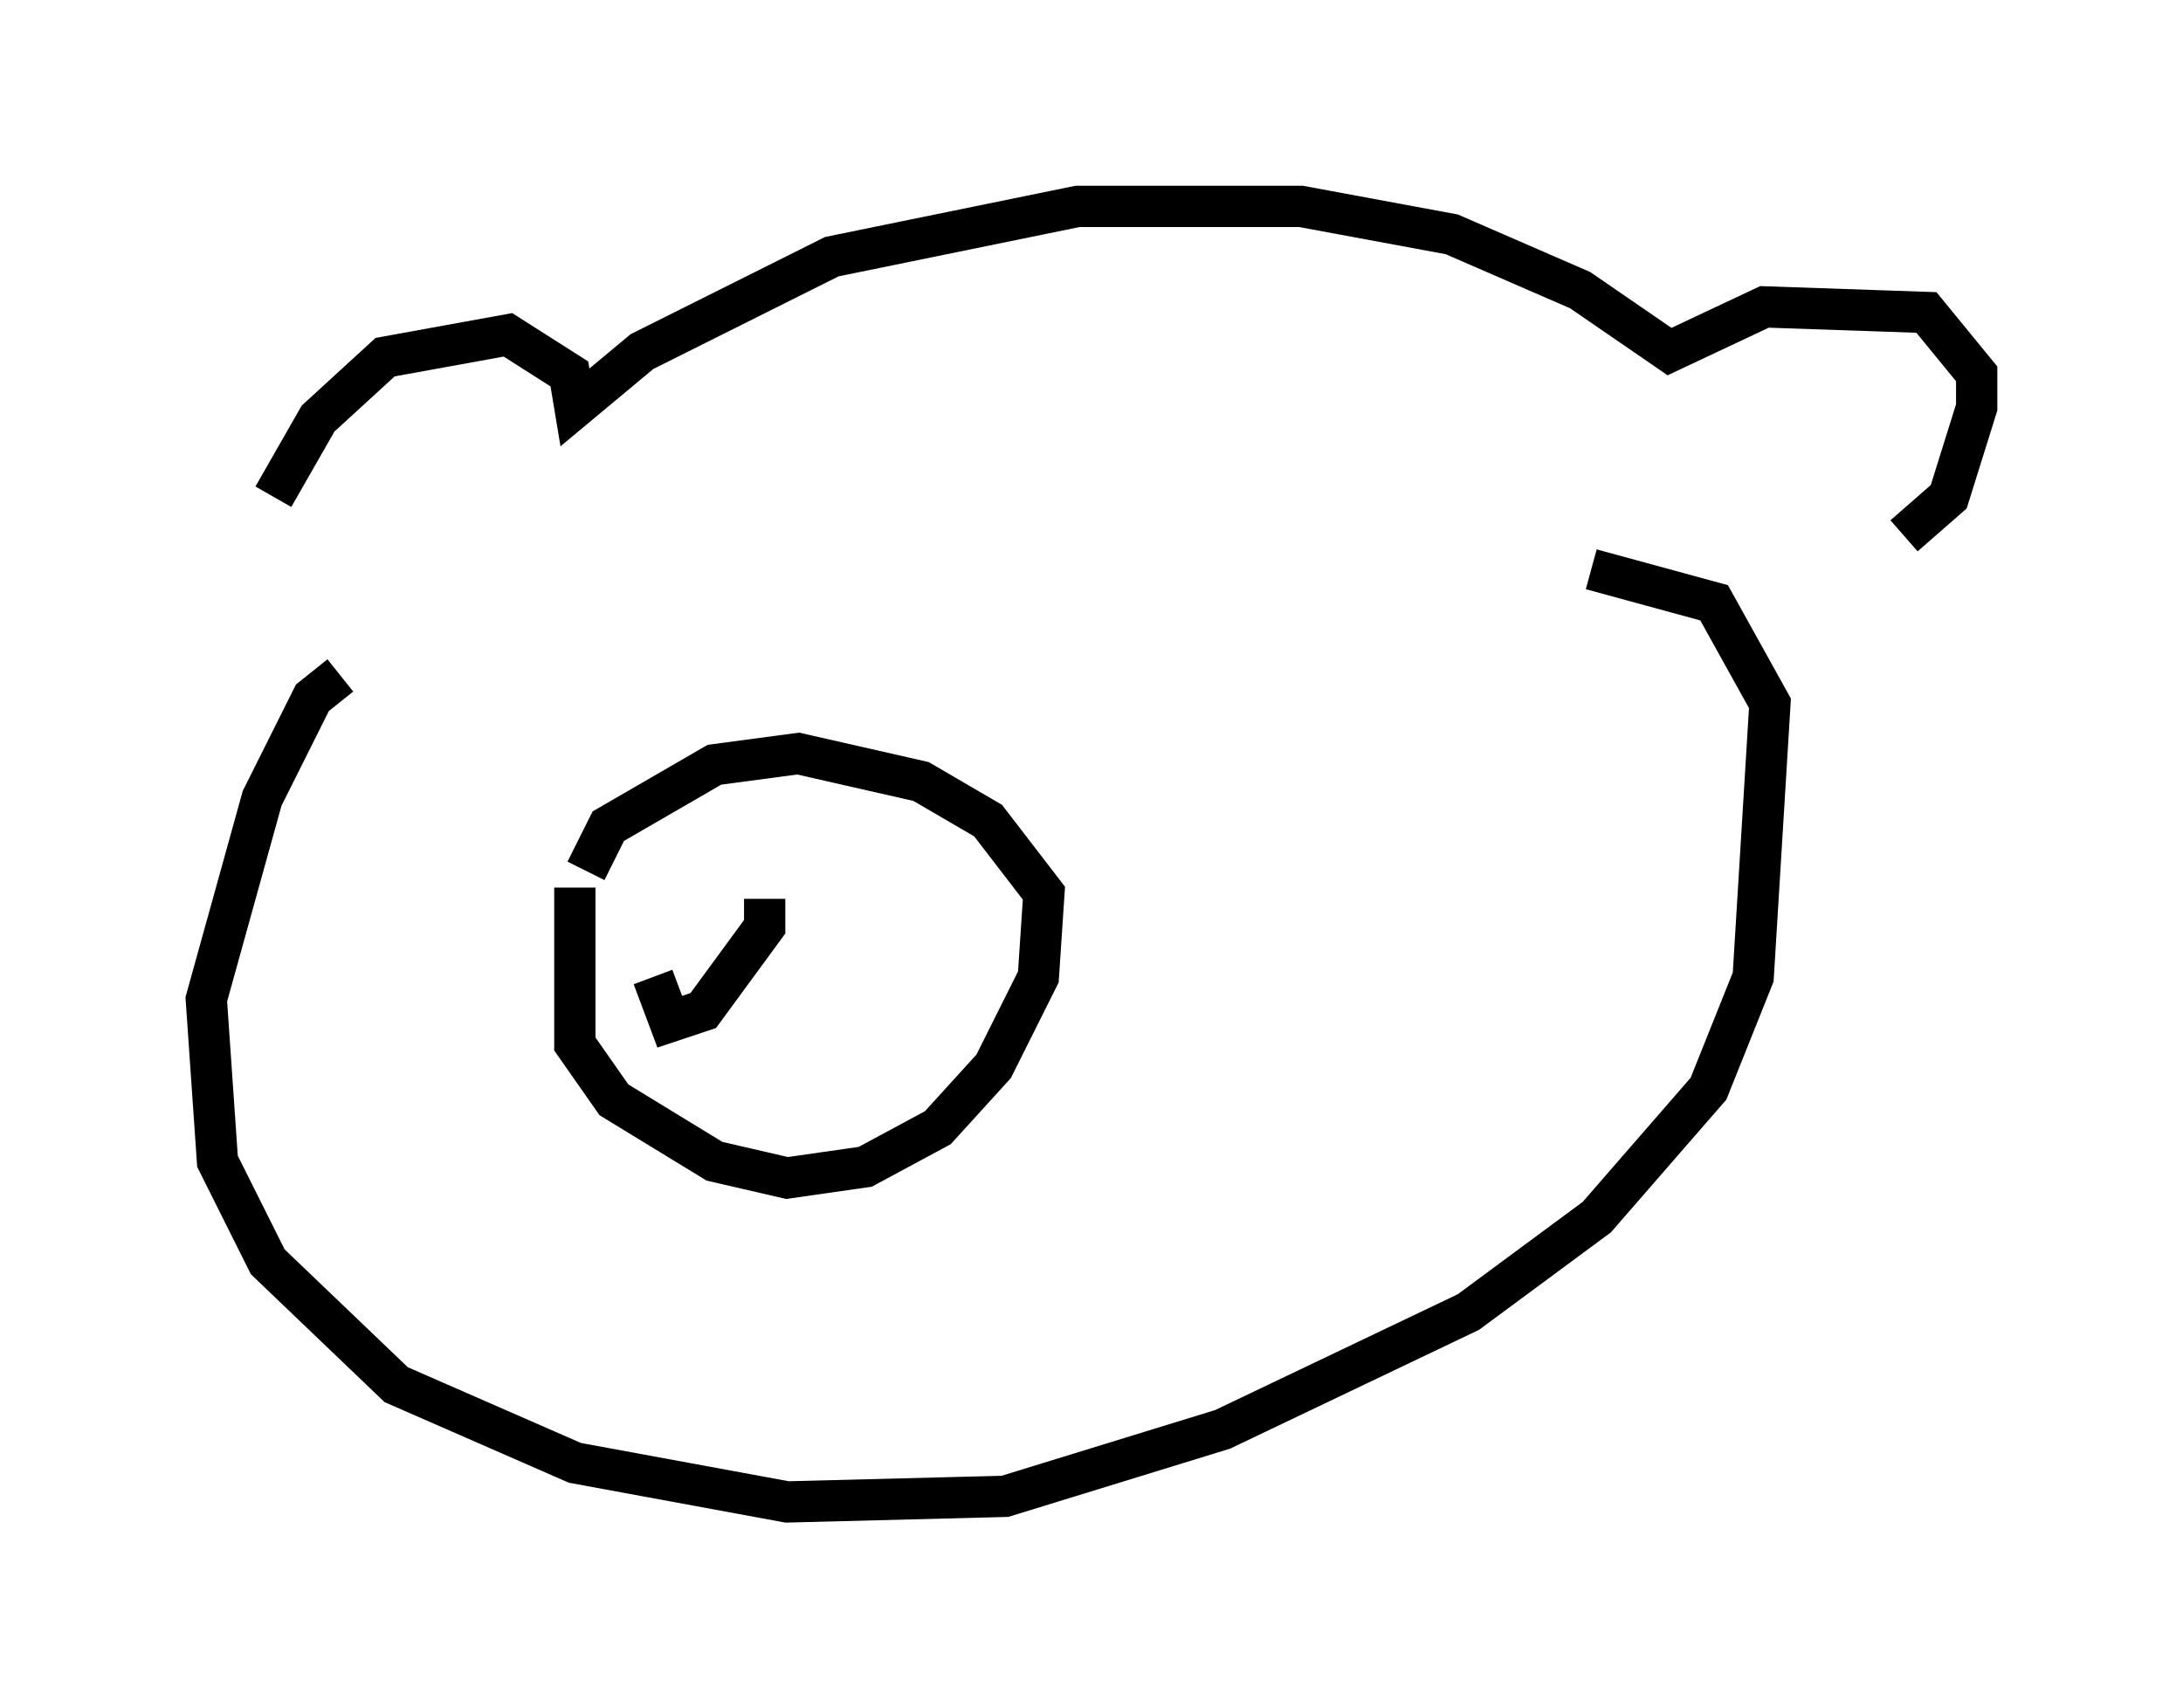 <?xml version="1.0" encoding="utf-8" ?>
<svg baseProfile="full" height="41.393" version="1.1" width="52.895" xmlns="http://www.w3.org/2000/svg" xmlns:ev="http://www.w3.org/2001/xml-events" xmlns:xlink="http://www.w3.org/1999/xlink"><defs /><rect fill="white" height="41.393" width="52.895" x="0" y="0" /><path d="M7.436, 15.284 m-0.812, -3.248 l1.083, -1.894 1.624, -1.488 l2.977, -0.541 1.488, 0.947 l0.135, 0.812 1.624, -1.353 l4.601, -2.3 5.954, -1.218 l5.413, 0.0 3.654, 0.677 l3.112, 1.353 2.165, 1.488 l2.3, -1.083 3.924, 0.135 l1.218, 1.488 0.0, 0.812 l-0.677, 2.165 -1.083, 0.947 m-37.889, 3.383 l-0.677, 0.541 -1.218, 2.436 l-1.353, 4.871 0.271, 3.924 l1.218, 2.436 3.112, 2.977 l4.33, 1.894 5.142, 0.947 l5.277, -0.135 5.277, -1.624 l5.954, -2.842 3.112, -2.3 l2.706, -3.112 1.083, -2.706 l0.406, -6.631 -1.353, -2.436 l-2.977, -0.812 m-24.628, 7.713 l0.0, 3.789 0.947, 1.353 l2.436, 1.488 1.759, 0.406 l1.894, -0.271 1.759, -0.947 l1.353, -1.488 1.083, -2.165 l0.135, -2.03 -1.353, -1.759 l-1.624, -0.947 -2.977, -0.677 l-2.03, 0.271 -2.571, 1.488 l-0.541, 1.083 m4.33, 0.677 l0.0, 0.677 -1.488, 2.03 l-0.812, 0.271 -0.406, -1.083 " fill="none" stroke="black" stroke-width="1" /></svg>